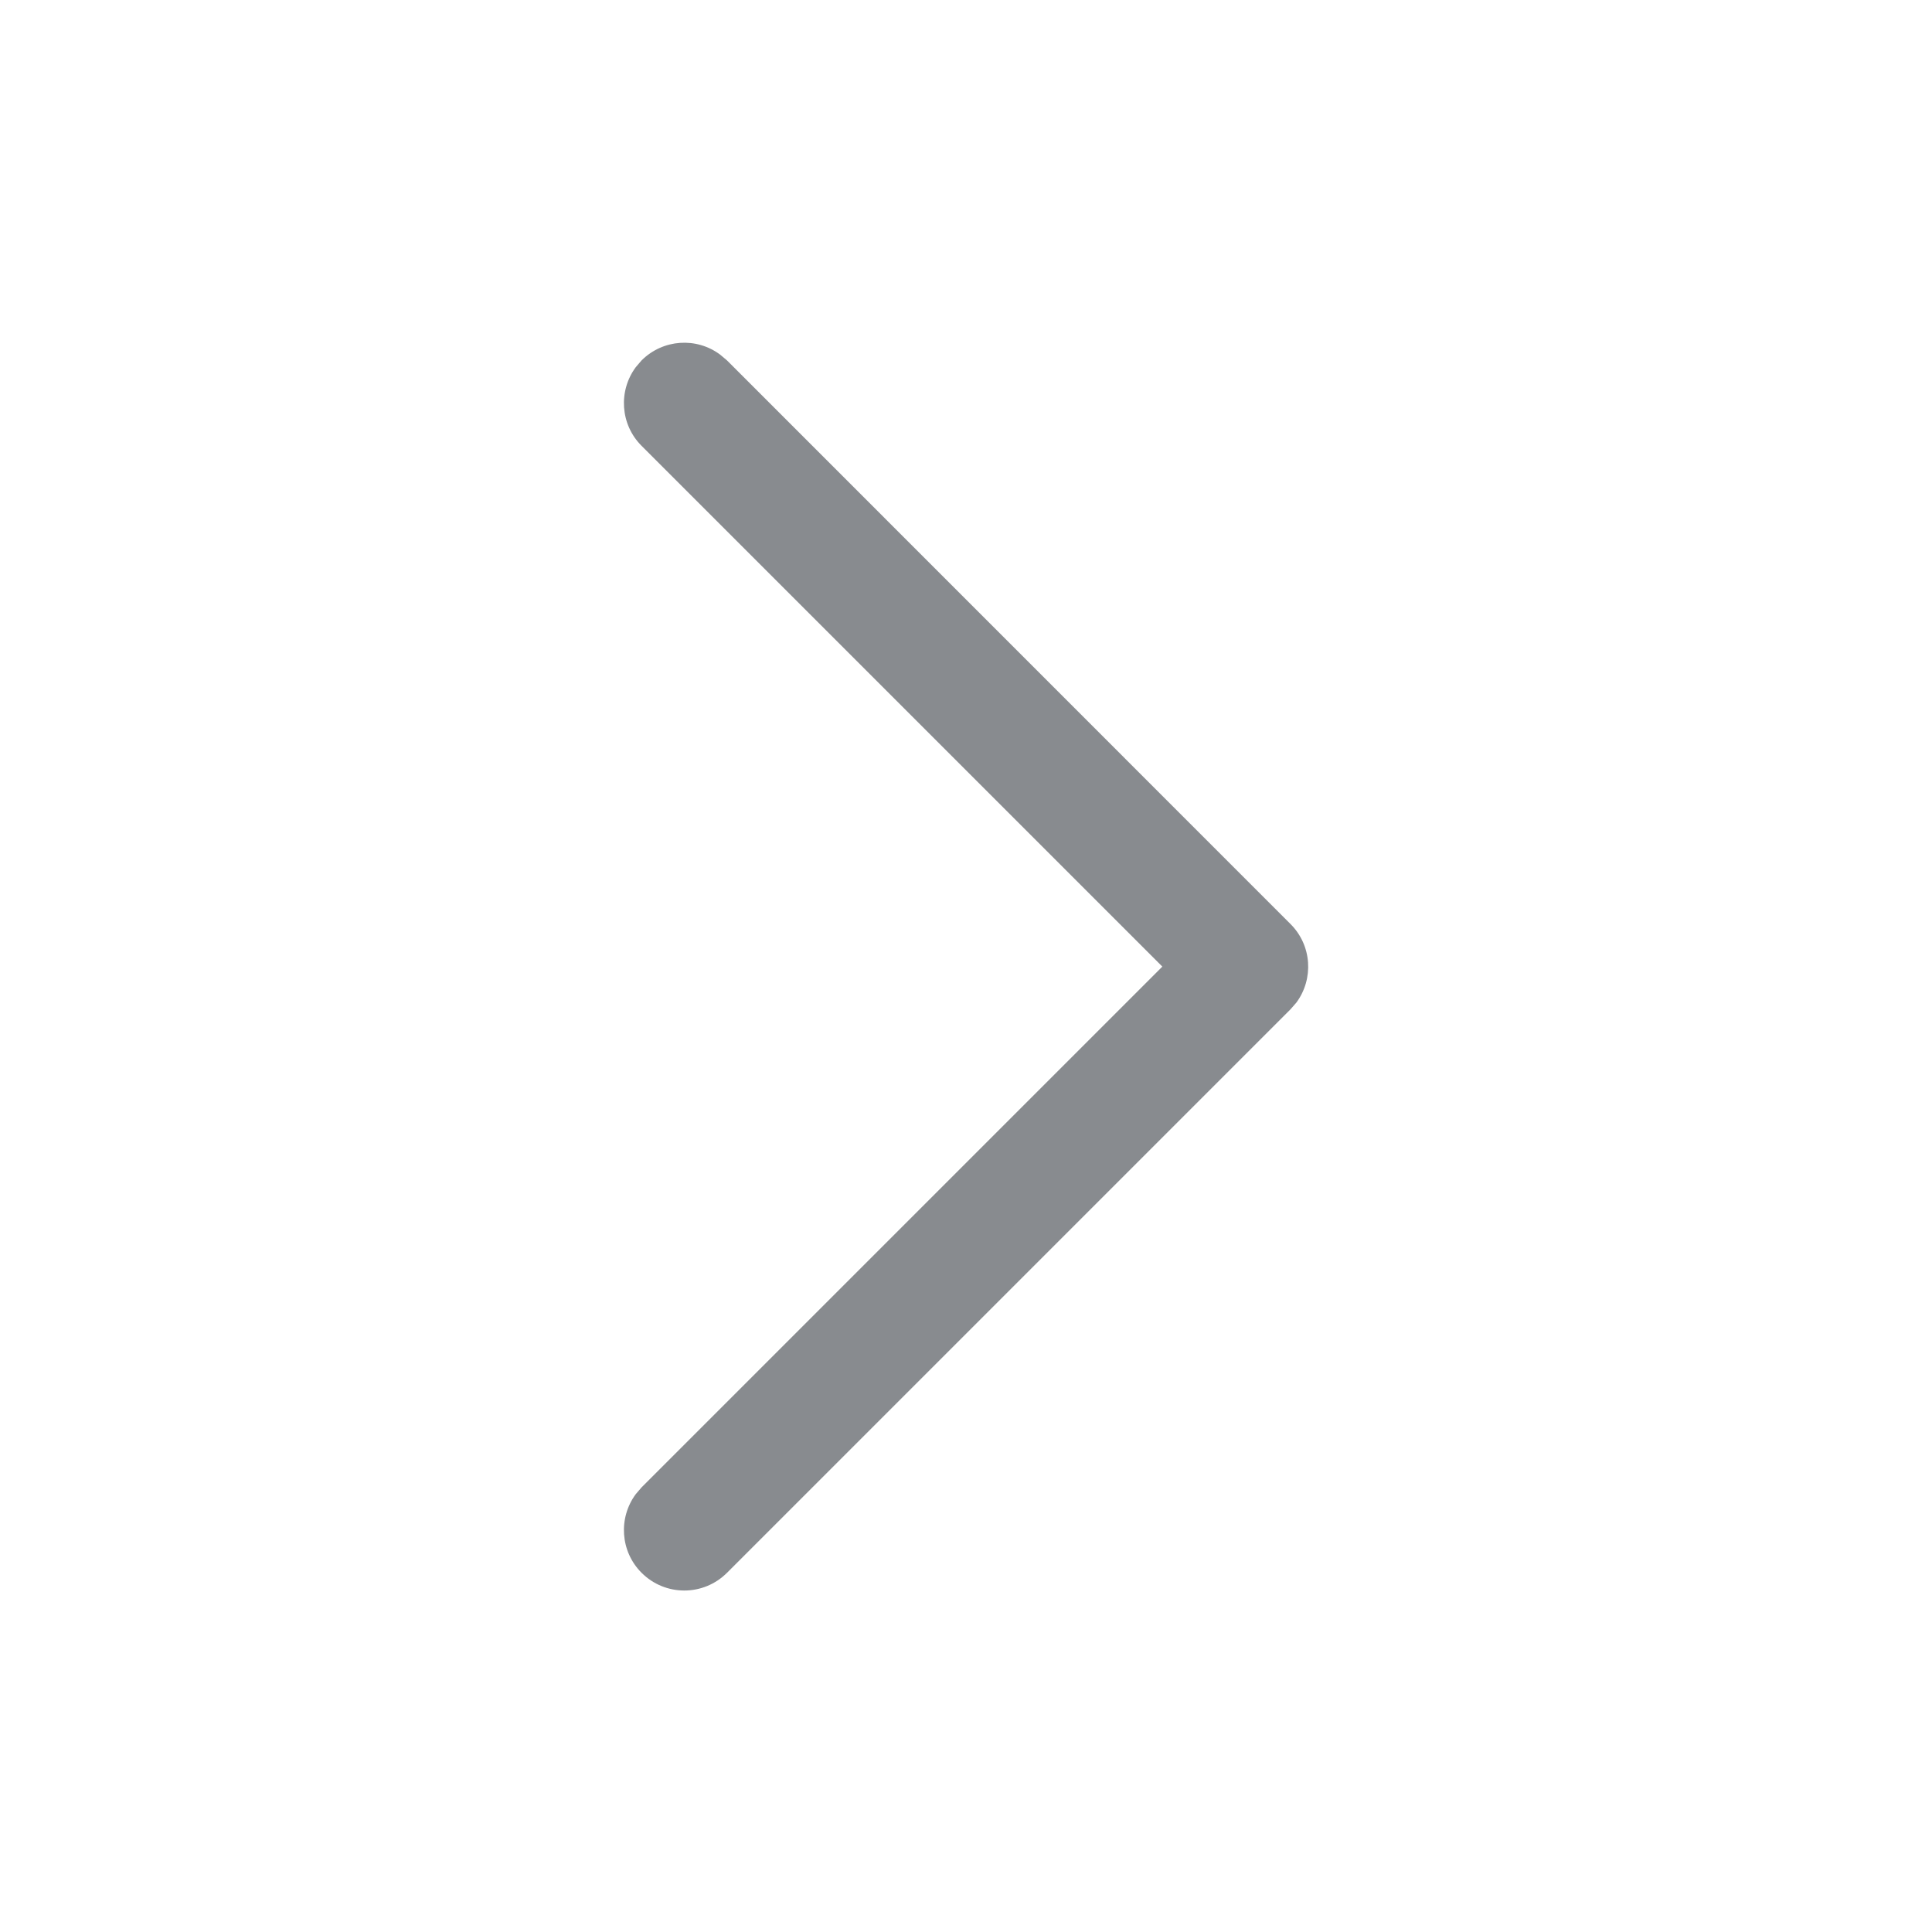 <svg width="16" height="16" viewBox="0 0 16 16" fill="none" xmlns="http://www.w3.org/2000/svg">
<path d="M5.313 13.025C5.136 12.848 5.12 12.57 5.265 12.374L5.313 12.318L9.626 8.005L5.313 3.692C5.136 3.515 5.12 3.237 5.265 3.041L5.313 2.985C5.491 2.807 5.769 2.791 5.964 2.937L6.021 2.985L10.687 7.652C10.865 7.829 10.881 8.107 10.736 8.303L10.687 8.359L6.021 13.025C5.825 13.221 5.509 13.221 5.313 13.025Z" fill="#888B8F"/>
</svg>

